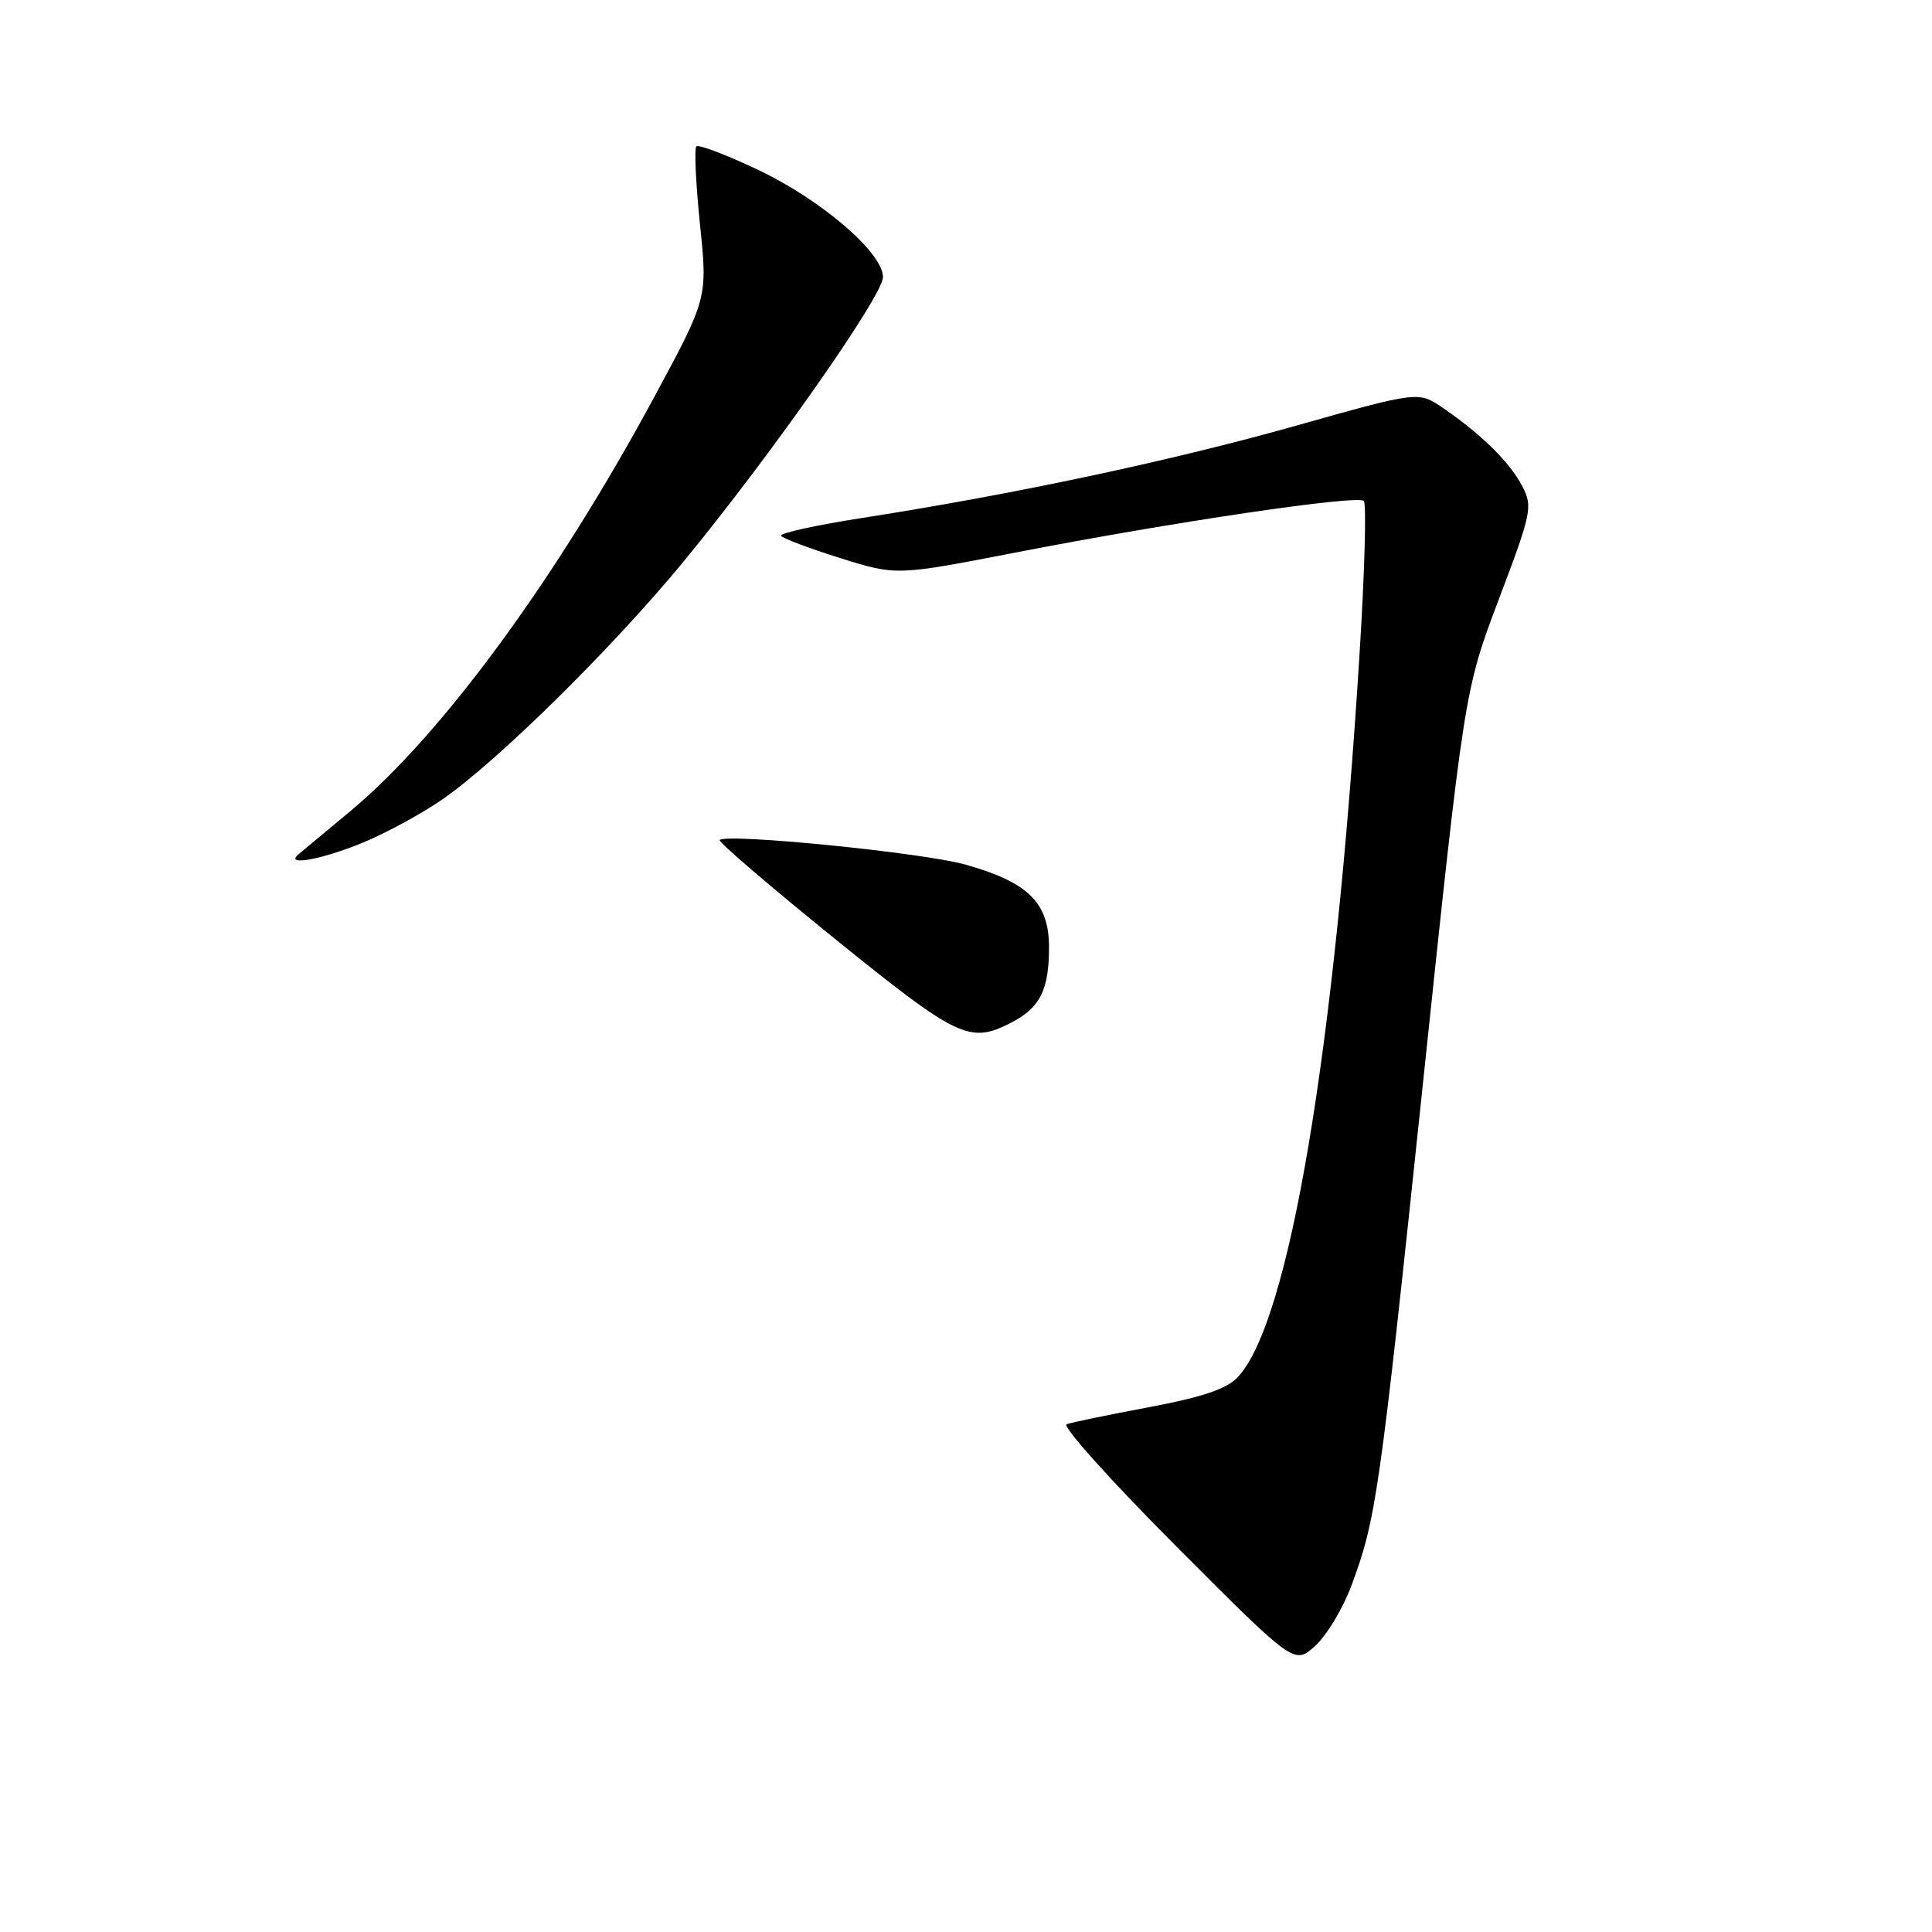 <?xml version="1.0" encoding="UTF-8" standalone="no"?>
<!DOCTYPE svg PUBLIC "-//W3C//DTD SVG 1.1//EN" "http://www.w3.org/Graphics/SVG/1.1/DTD/svg11.dtd" >
<svg xmlns="http://www.w3.org/2000/svg" xmlns:xlink="http://www.w3.org/1999/xlink" version="1.1" viewBox="0 0 256 256">
 <g >
 <path fill="currentColor"
d=" M 179.01 210.26 C 182.35 201.32 182.77 198.41 188.50 144.00 C 194.03 91.50 194.03 91.50 198.61 79.39 C 202.97 67.87 203.12 67.13 201.69 64.39 C 200.04 61.24 196.33 57.58 191.22 54.07 C 187.95 51.83 187.95 51.83 171.72 56.41 C 155.23 61.06 134.52 65.47 114.31 68.62 C 108.15 69.58 103.28 70.65 103.49 70.99 C 103.70 71.33 107.23 72.66 111.33 73.95 C 118.78 76.28 118.78 76.28 134.64 73.20 C 155.37 69.17 179.88 65.55 180.71 66.38 C 181.08 66.74 180.82 75.92 180.14 86.77 C 176.84 139.56 170.83 175.23 164.01 182.48 C 162.55 184.04 159.32 185.13 152.25 186.46 C 146.89 187.46 141.97 188.48 141.33 188.72 C 140.69 188.96 147.21 196.22 155.83 204.87 C 171.50 220.58 171.50 220.58 174.25 218.11 C 175.76 216.74 177.90 213.21 179.01 210.26 Z  M 134.02 135.49 C 137.82 133.52 139.00 131.17 139.00 125.52 C 139.00 119.61 136.25 116.90 127.91 114.56 C 122.29 112.98 96.29 110.38 95.36 111.31 C 95.14 111.53 101.98 117.40 110.58 124.36 C 126.96 137.61 128.50 138.34 134.02 135.49 Z  M 48.02 111.68 C 51.06 110.43 55.79 107.87 58.52 105.99 C 65.78 101.01 81.03 85.99 90.50 74.50 C 102.08 60.44 117.00 39.17 117.00 36.72 C 117.00 33.49 108.86 26.50 100.46 22.51 C 96.24 20.51 92.56 19.11 92.27 19.40 C 91.98 19.69 92.20 24.33 92.75 29.71 C 93.76 39.50 93.76 39.50 86.75 52.50 C 73.63 76.82 58.52 97.42 46.40 107.50 C 43.15 110.20 40.07 112.76 39.55 113.20 C 37.65 114.80 42.62 113.90 48.02 111.68 Z "/>
</g>
</svg>